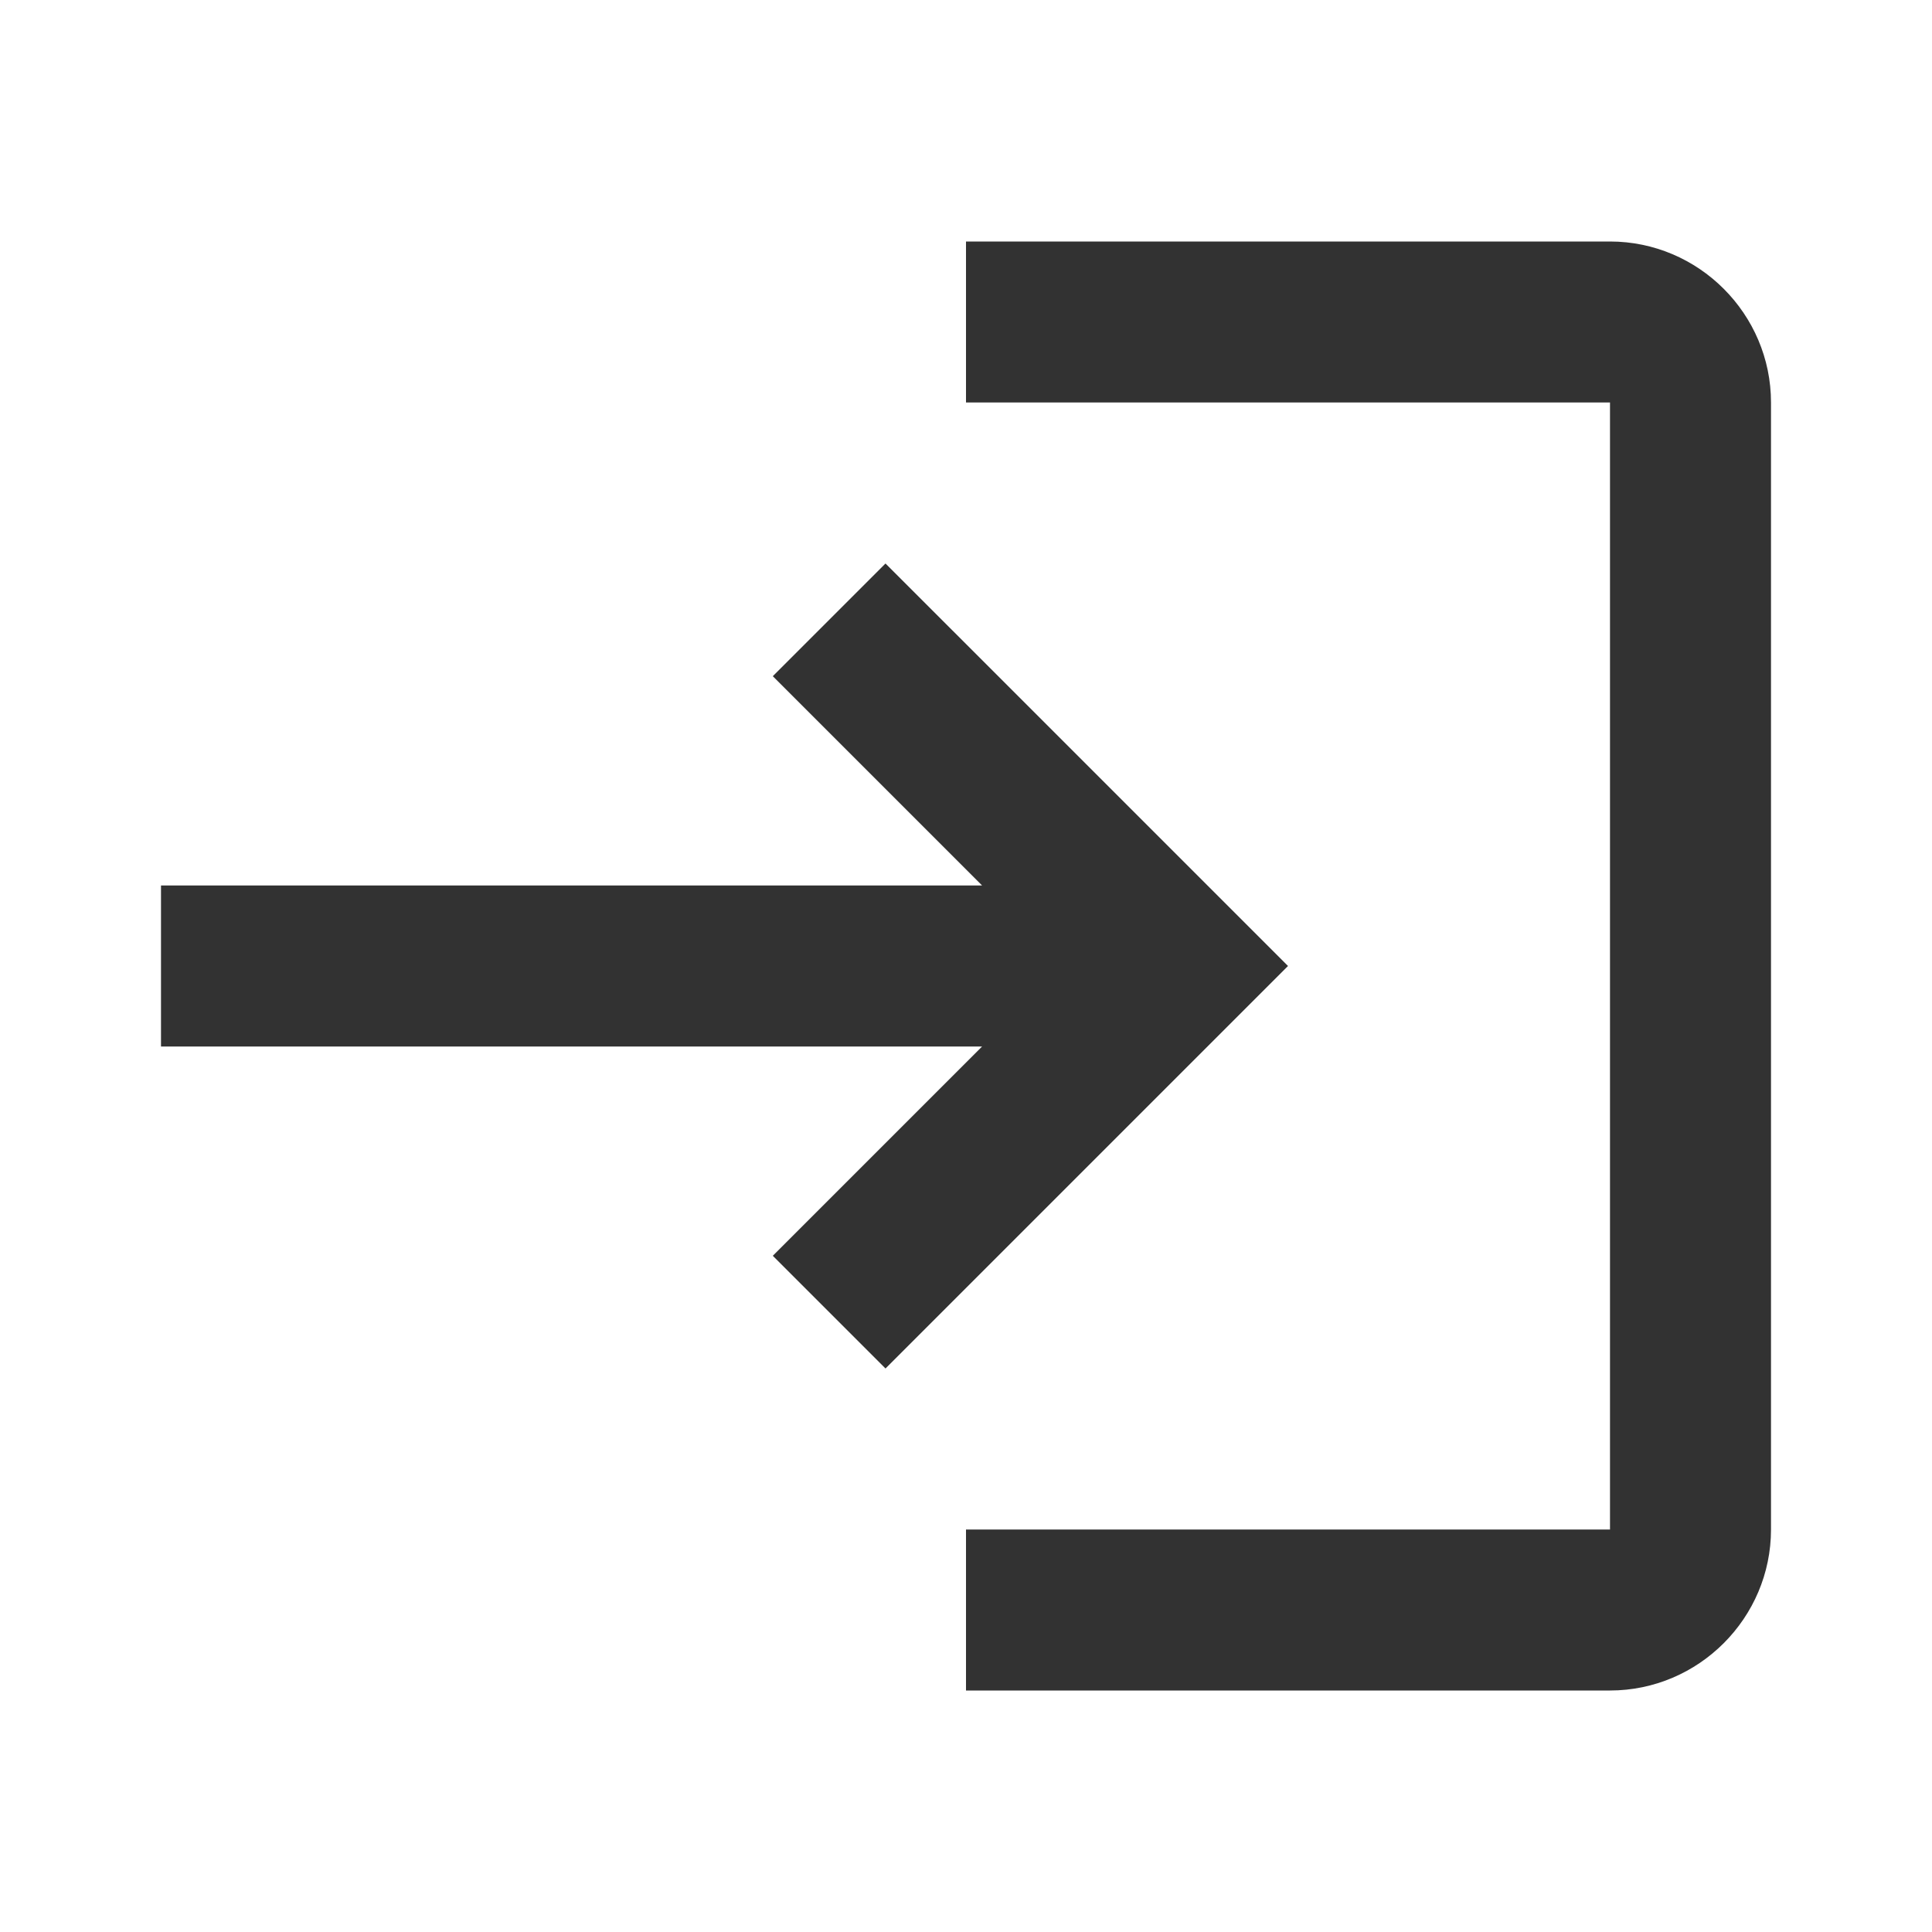 <svg width="24" height="24" viewBox="0 0 24 24" fill="none" xmlns="http://www.w3.org/2000/svg">
<g clip-path="url(#clip0_80_329)">
<path d="M11 7L9.6 8.4L12.2 11H2V13H12.2L9.6 15.6L11 17L16 12L11 7ZM20 19H12V21H20C21.1 21 22 20.1 22 19V5C22 3.9 21.1 3 20 3H12V5H20V19Z" fill="#323232"/>
</g>
<defs>
<clipPath id="clip0_80_329">
<rect width="24" height="24" fill="white"/>
</clipPath>
</defs>
</svg>
